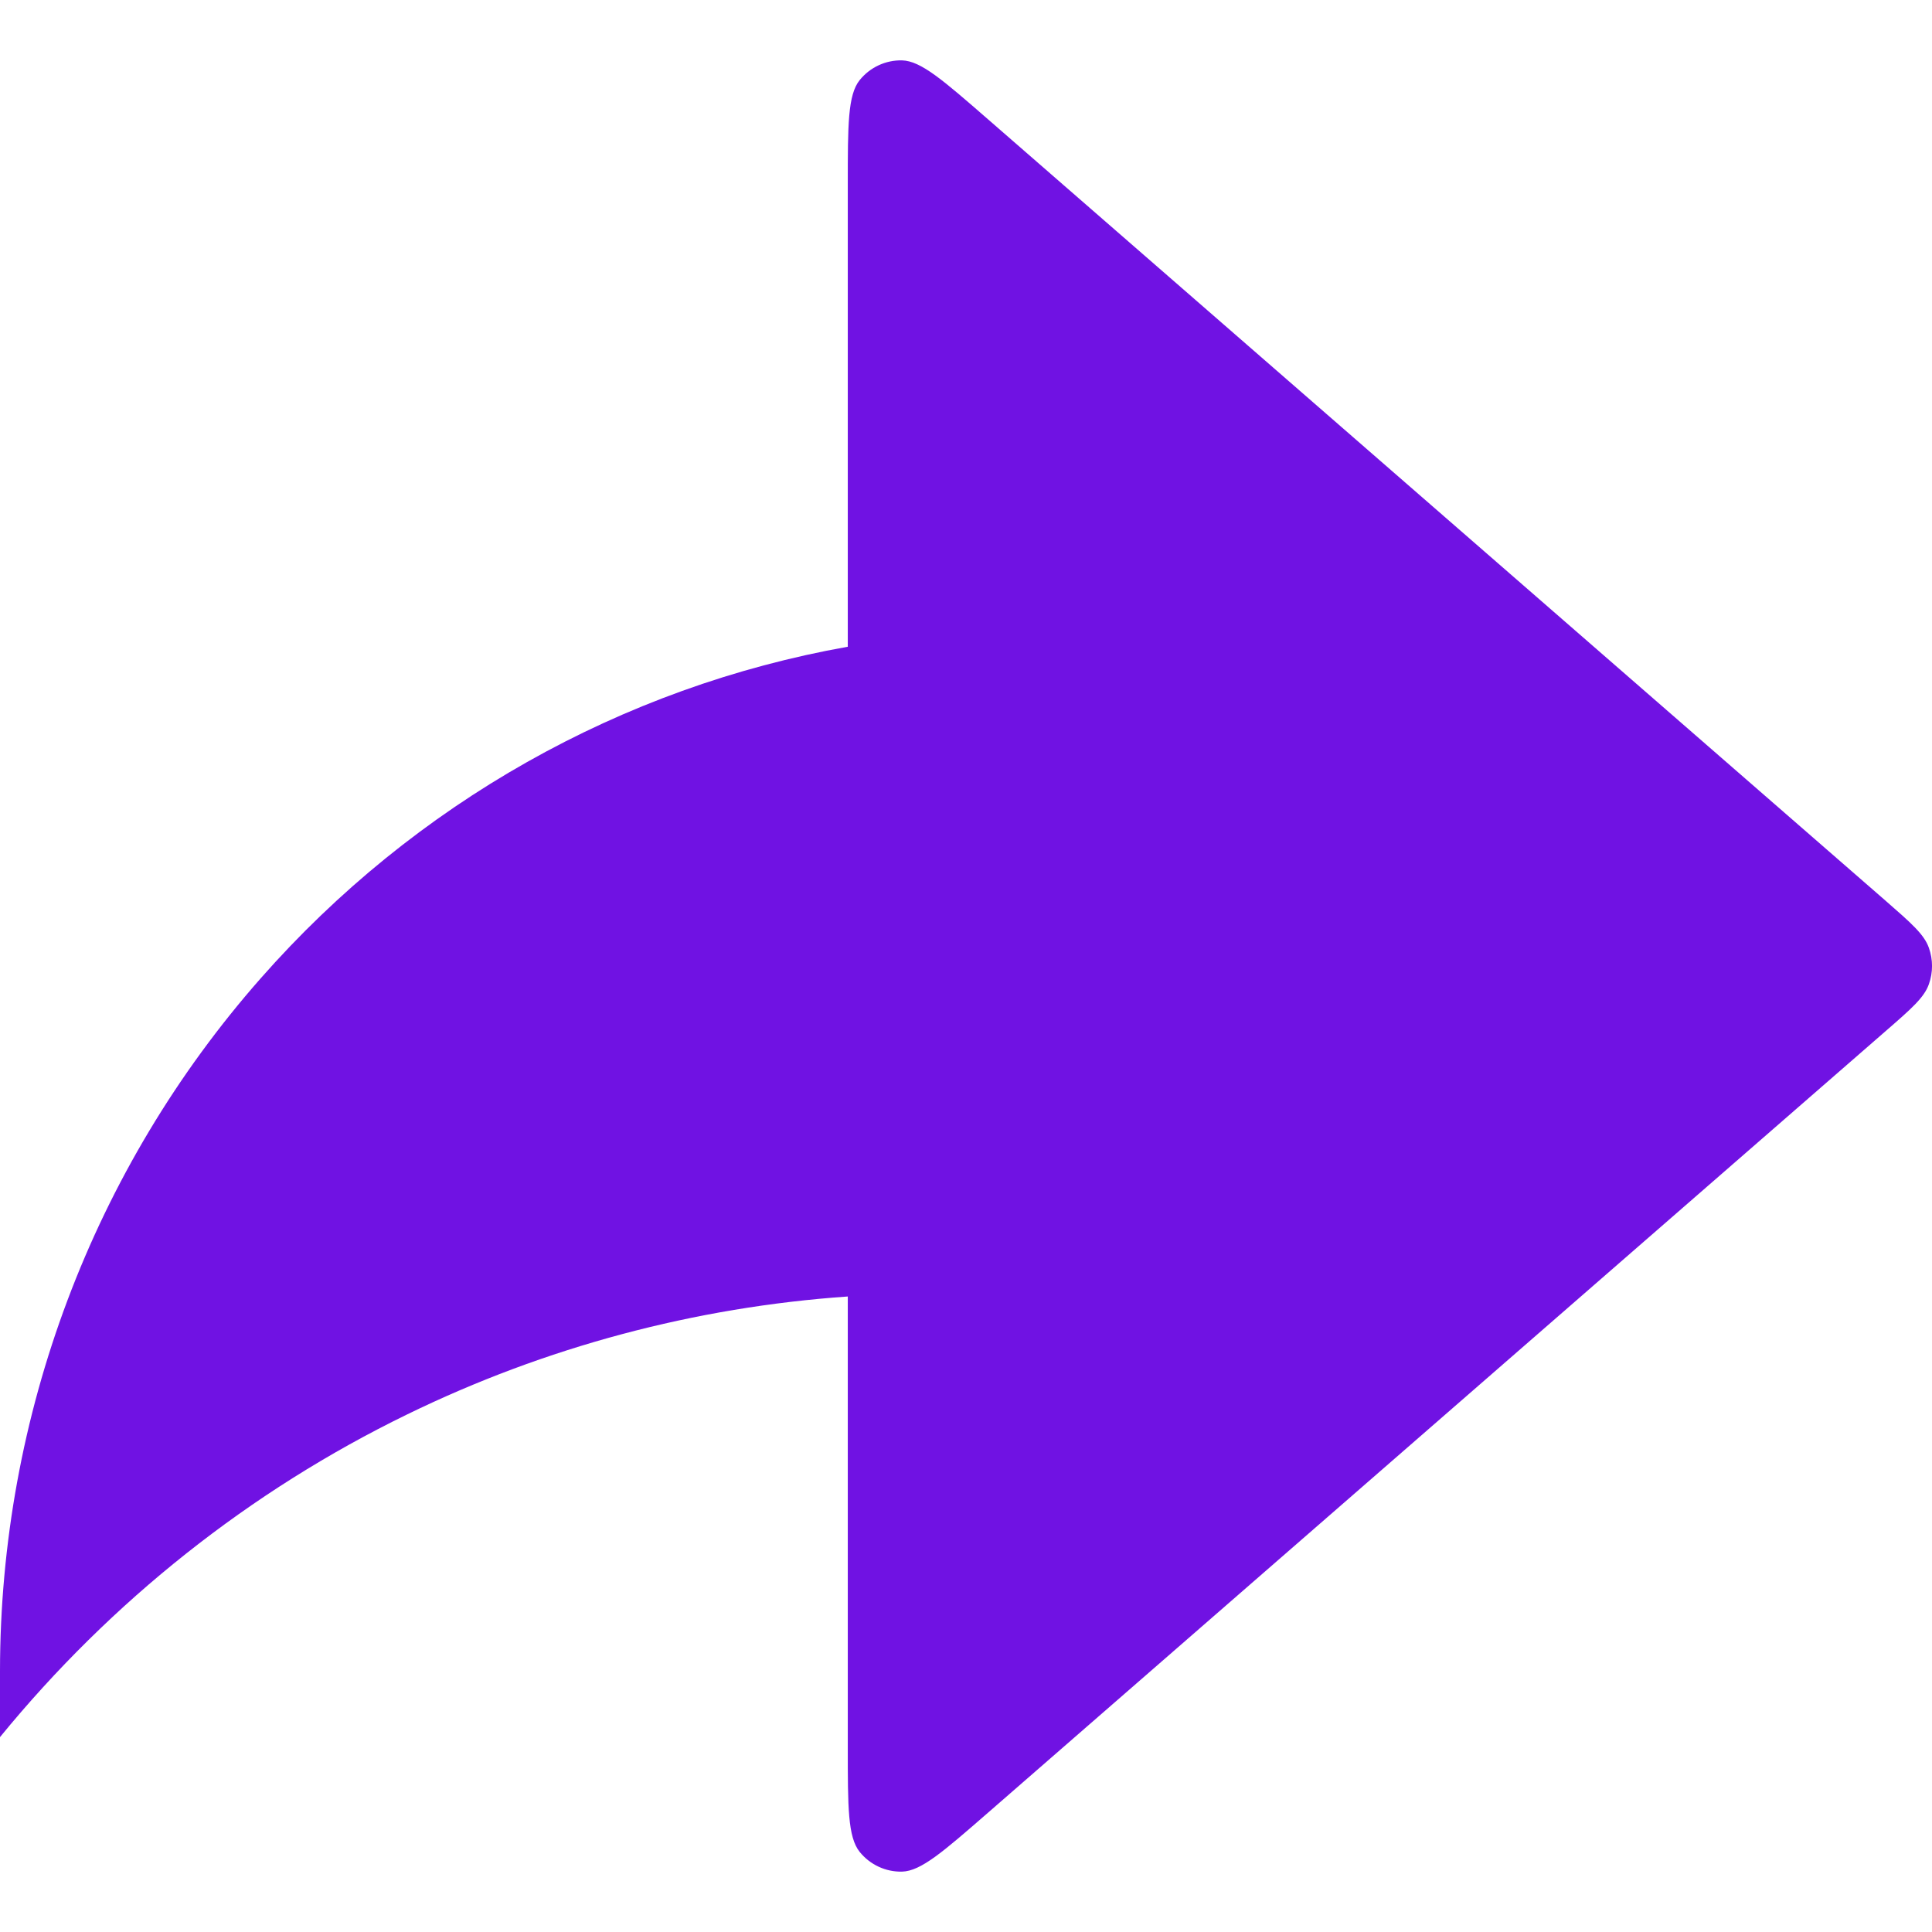<svg width="16" height="16" viewBox="0 0 16 16" fill="none" xmlns="http://www.w3.org/2000/svg">
<path d="M15.614 8.541C15.828 8.355 15.935 8.262 15.974 8.151C16.009 8.053 16.009 7.947 15.974 7.849C15.935 7.738 15.828 7.645 15.614 7.458L8.18 0.986C7.811 0.665 7.627 0.504 7.47 0.5C7.335 0.497 7.205 0.557 7.119 0.664C7.021 0.787 7.021 1.034 7.021 1.527V5.356C5.147 5.689 3.433 6.654 2.159 8.102C0.769 9.68 0.001 11.723 0 13.84V14.386C0.921 13.259 2.071 12.347 3.371 11.714C4.517 11.155 5.756 10.825 7.021 10.737V14.473C7.021 14.966 7.021 15.213 7.119 15.336C7.205 15.443 7.335 15.503 7.47 15.5C7.627 15.496 7.811 15.335 8.18 15.014L15.614 8.541Z" fill="#7012E3"/>
</svg>
